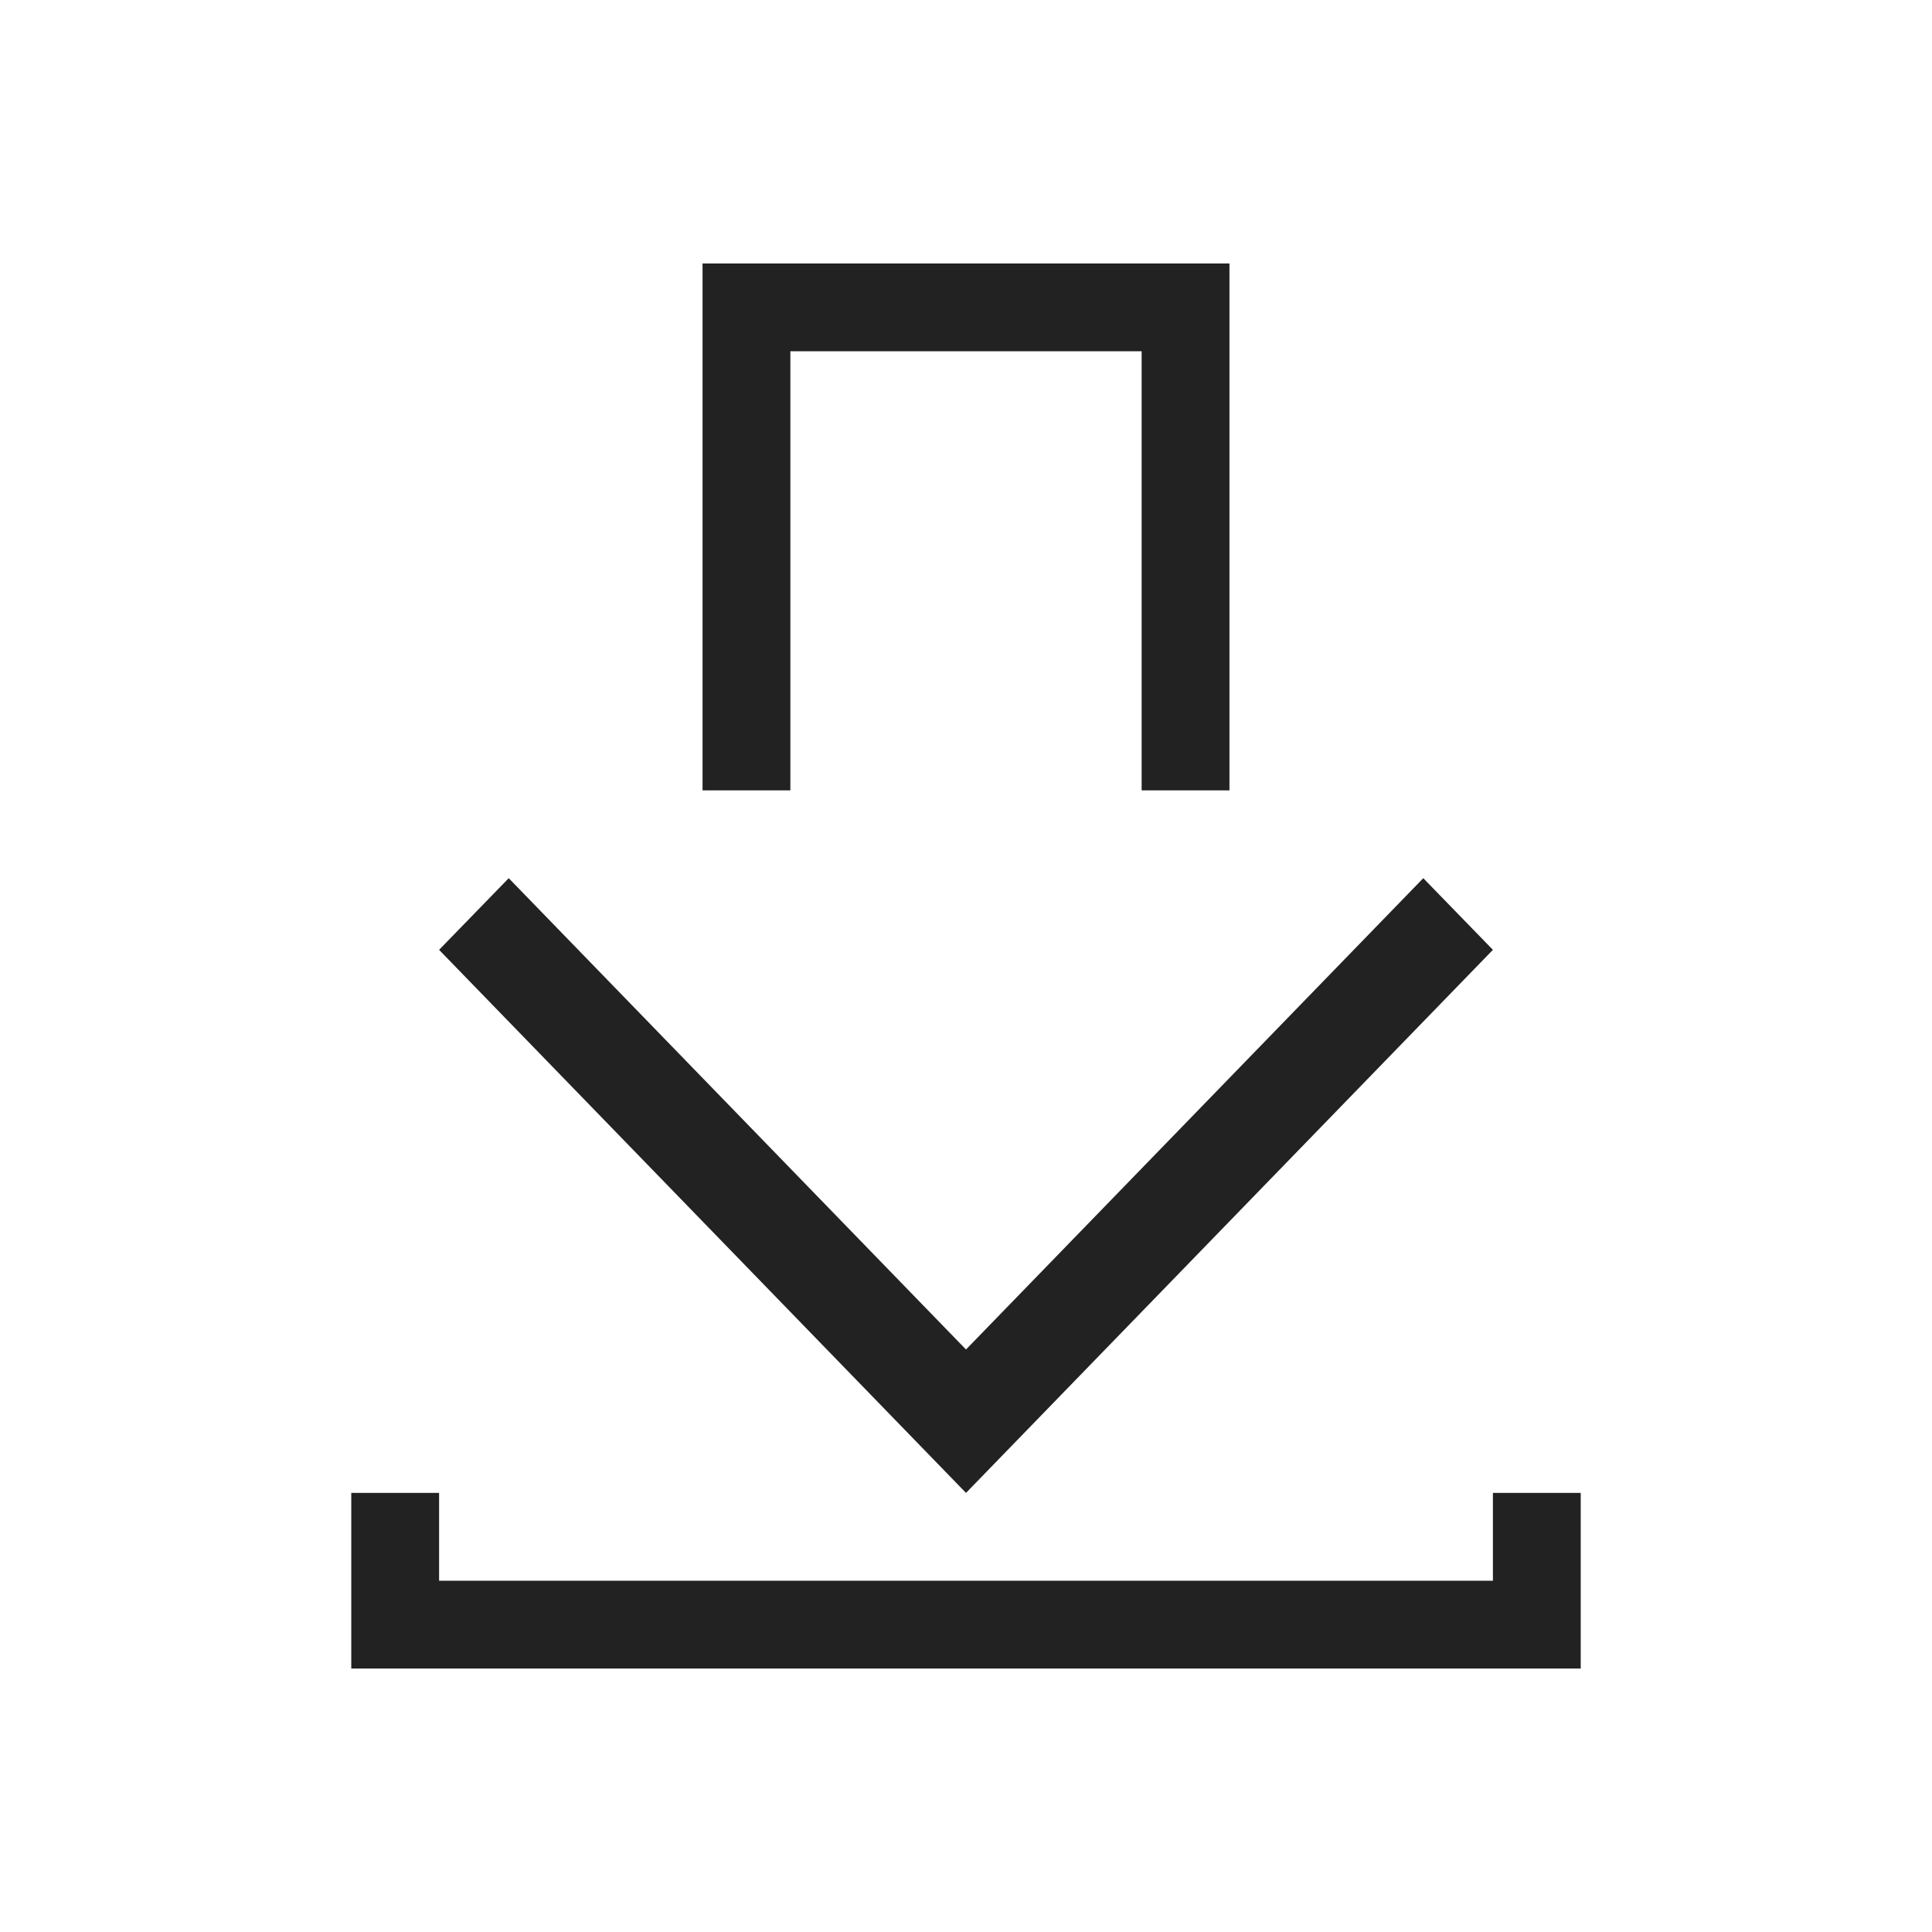 <svg xmlns="http://www.w3.org/2000/svg" viewBox="0 0 22 22">
    <path d="M8 3v6h1V4h4v5h1V3H8zm-2.207 7L5 10.816 11 17l6-6.184-.793-.816L11 15.367 5.793 10zM4 17v2h14v-2h-1v1H5v-1H4z" fill="currentColor" color="#222222"/>
</svg>
